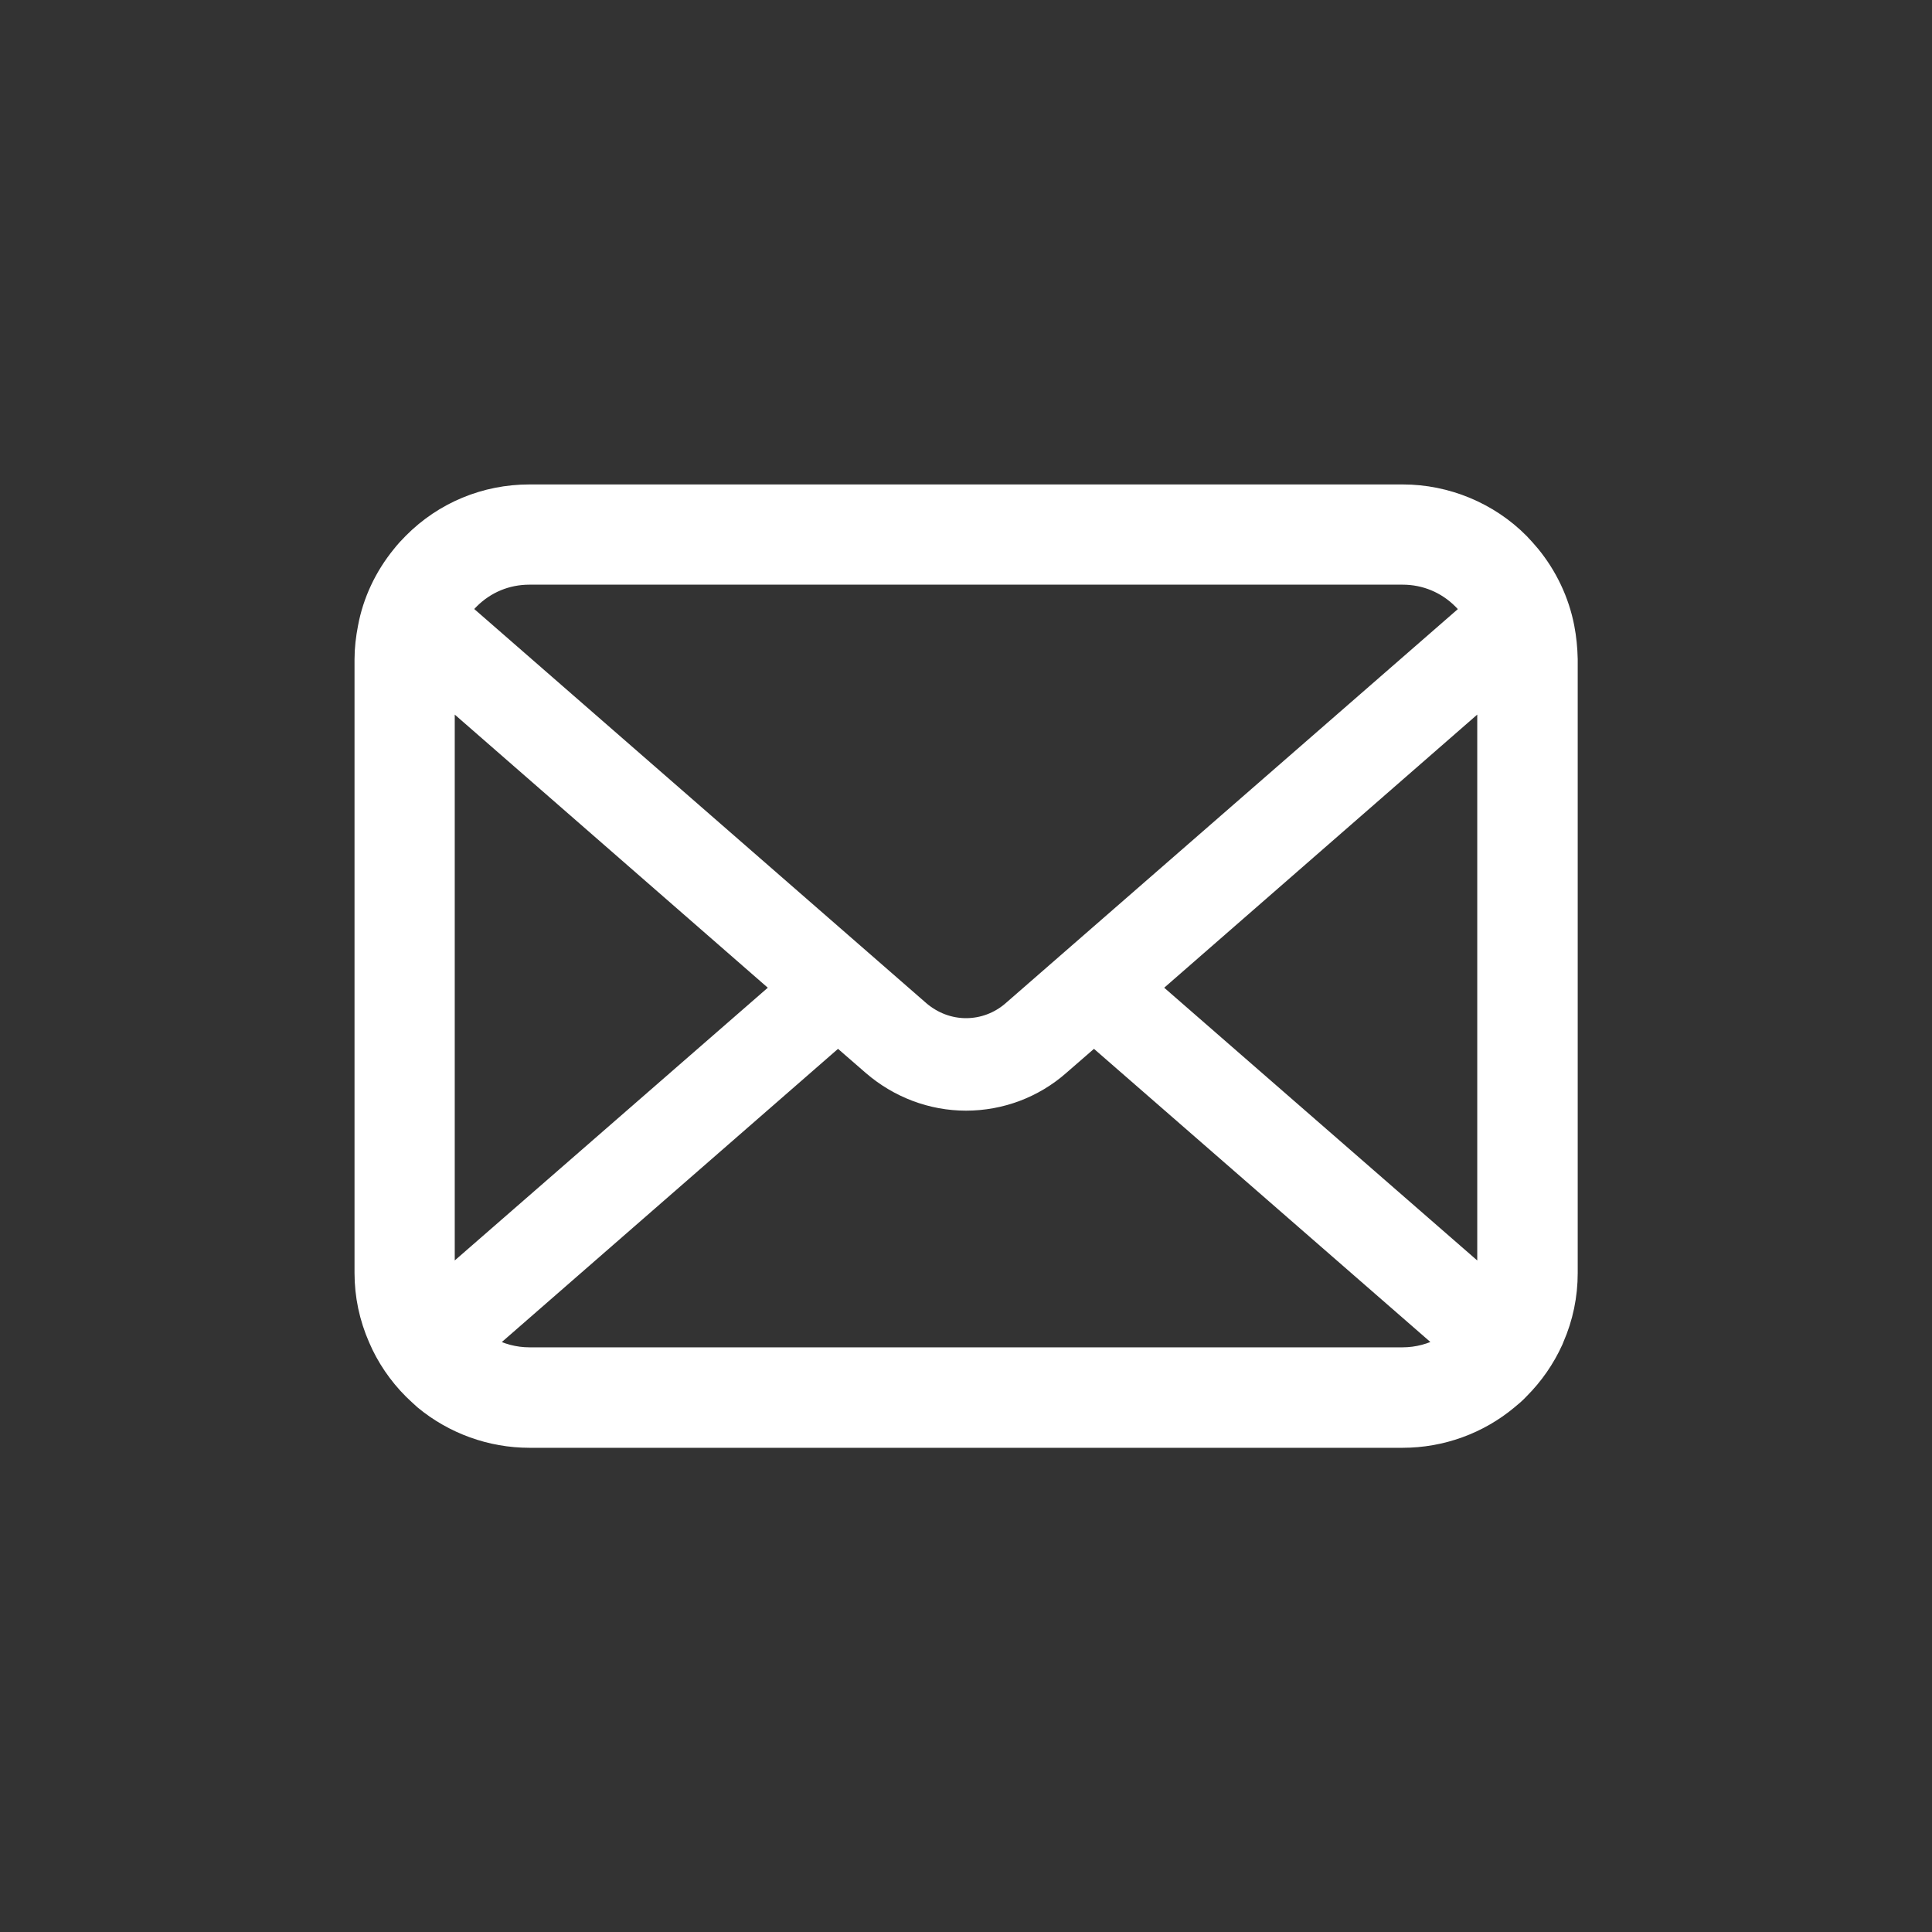 <?xml version="1.0" encoding="utf-8"?>
<!-- Generator: Adobe Illustrator 27.1.1, SVG Export Plug-In . SVG Version: 6.00 Build 0)  -->
<svg version="1.1" id="_x32_" xmlns="http://www.w3.org/2000/svg" xmlns:xlink="http://www.w3.org/1999/xlink" x="0px" y="0px"
	 viewBox="0 0 800 800" style="enable-background:new 0 0 800 800;" xml:space="preserve">
<rect x="0" y="0" width="800" height="800" fill="#333333" stroke="none"/>
<style type="text/css">
	.st0{fill:#FFFFFF;stroke:#FFFFFF;stroke-width:16;stroke-miterlimit:6.25;}
</style>
<g id="SVGRepo_iconCarrier_00000001623670608656240720000013010206038014476208_">
	<g>
		<path class="st0" d="M644,260.5c-2-10.3-6.6-20-13.3-28.2c-1.4-1.7-2.8-3.2-4.3-4.8c-11.9-12-28.5-18.9-45.5-18.9H219.2
			c-17.2,0-33.4,6.7-45.5,18.9c-1.5,1.5-3,3.1-4.4,4.9c-6.7,8.2-11.3,17.9-13.2,28.2c-0.8,4.1-1.3,8.2-1.3,12.5v254
			c0,8.8,1.8,17.4,5.4,25.6c3.1,7.3,7.8,14.2,13.5,19.9c1.5,1.4,2.9,2.8,4.4,4.1c11.5,9.5,26.1,14.8,41.1,14.8h361.6
			c15.1,0,29.7-5.3,41.2-14.9c1.5-1.2,3-2.5,4.4-4c5.6-5.6,10-12,13.2-19l0.4-1c3.5-8,5.3-16.6,5.3-25.5V273
			C645.2,268.8,644.8,264.6,644,260.5z M188.1,249.7c0.9-1.3,2.1-2.7,3.6-4.2c7.4-7.4,17.1-11.4,27.5-11.4h361.6
			c10.5,0,20.2,4.1,27.5,11.4c1.3,1.3,2.5,2.7,3.5,4.1l2.8,3.7l-193,168.2c-6,5.2-13.6,8.1-21.6,8.1c-7.9,0-15.5-2.9-21.6-8.1
			L185.6,253.4L188.1,249.7z M180.4,529.2c-0.1-0.7-0.1-1.5-0.1-2.2V278.3l149.8,130.7L181.8,538.2L180.4,529.2z M600.1,560.8
			c-5.8,3.3-12.5,5.1-19.3,5.1H219.2c-6.8,0-13.5-1.8-19.3-5.1l-6.1-3.5L347,423.7l16.8,14.6c10.1,8.7,22.9,13.6,36.2,13.6
			c13.3,0,26.2-4.8,36.2-13.6l16.8-14.6l153.2,133.5L600.1,560.8z M619.7,527c0,0.8,0,1.5-0.1,2.2l-1.3,9.1L469.9,409l149.8-130.7
			V527z"/>
	</g>
</g>
</svg>
